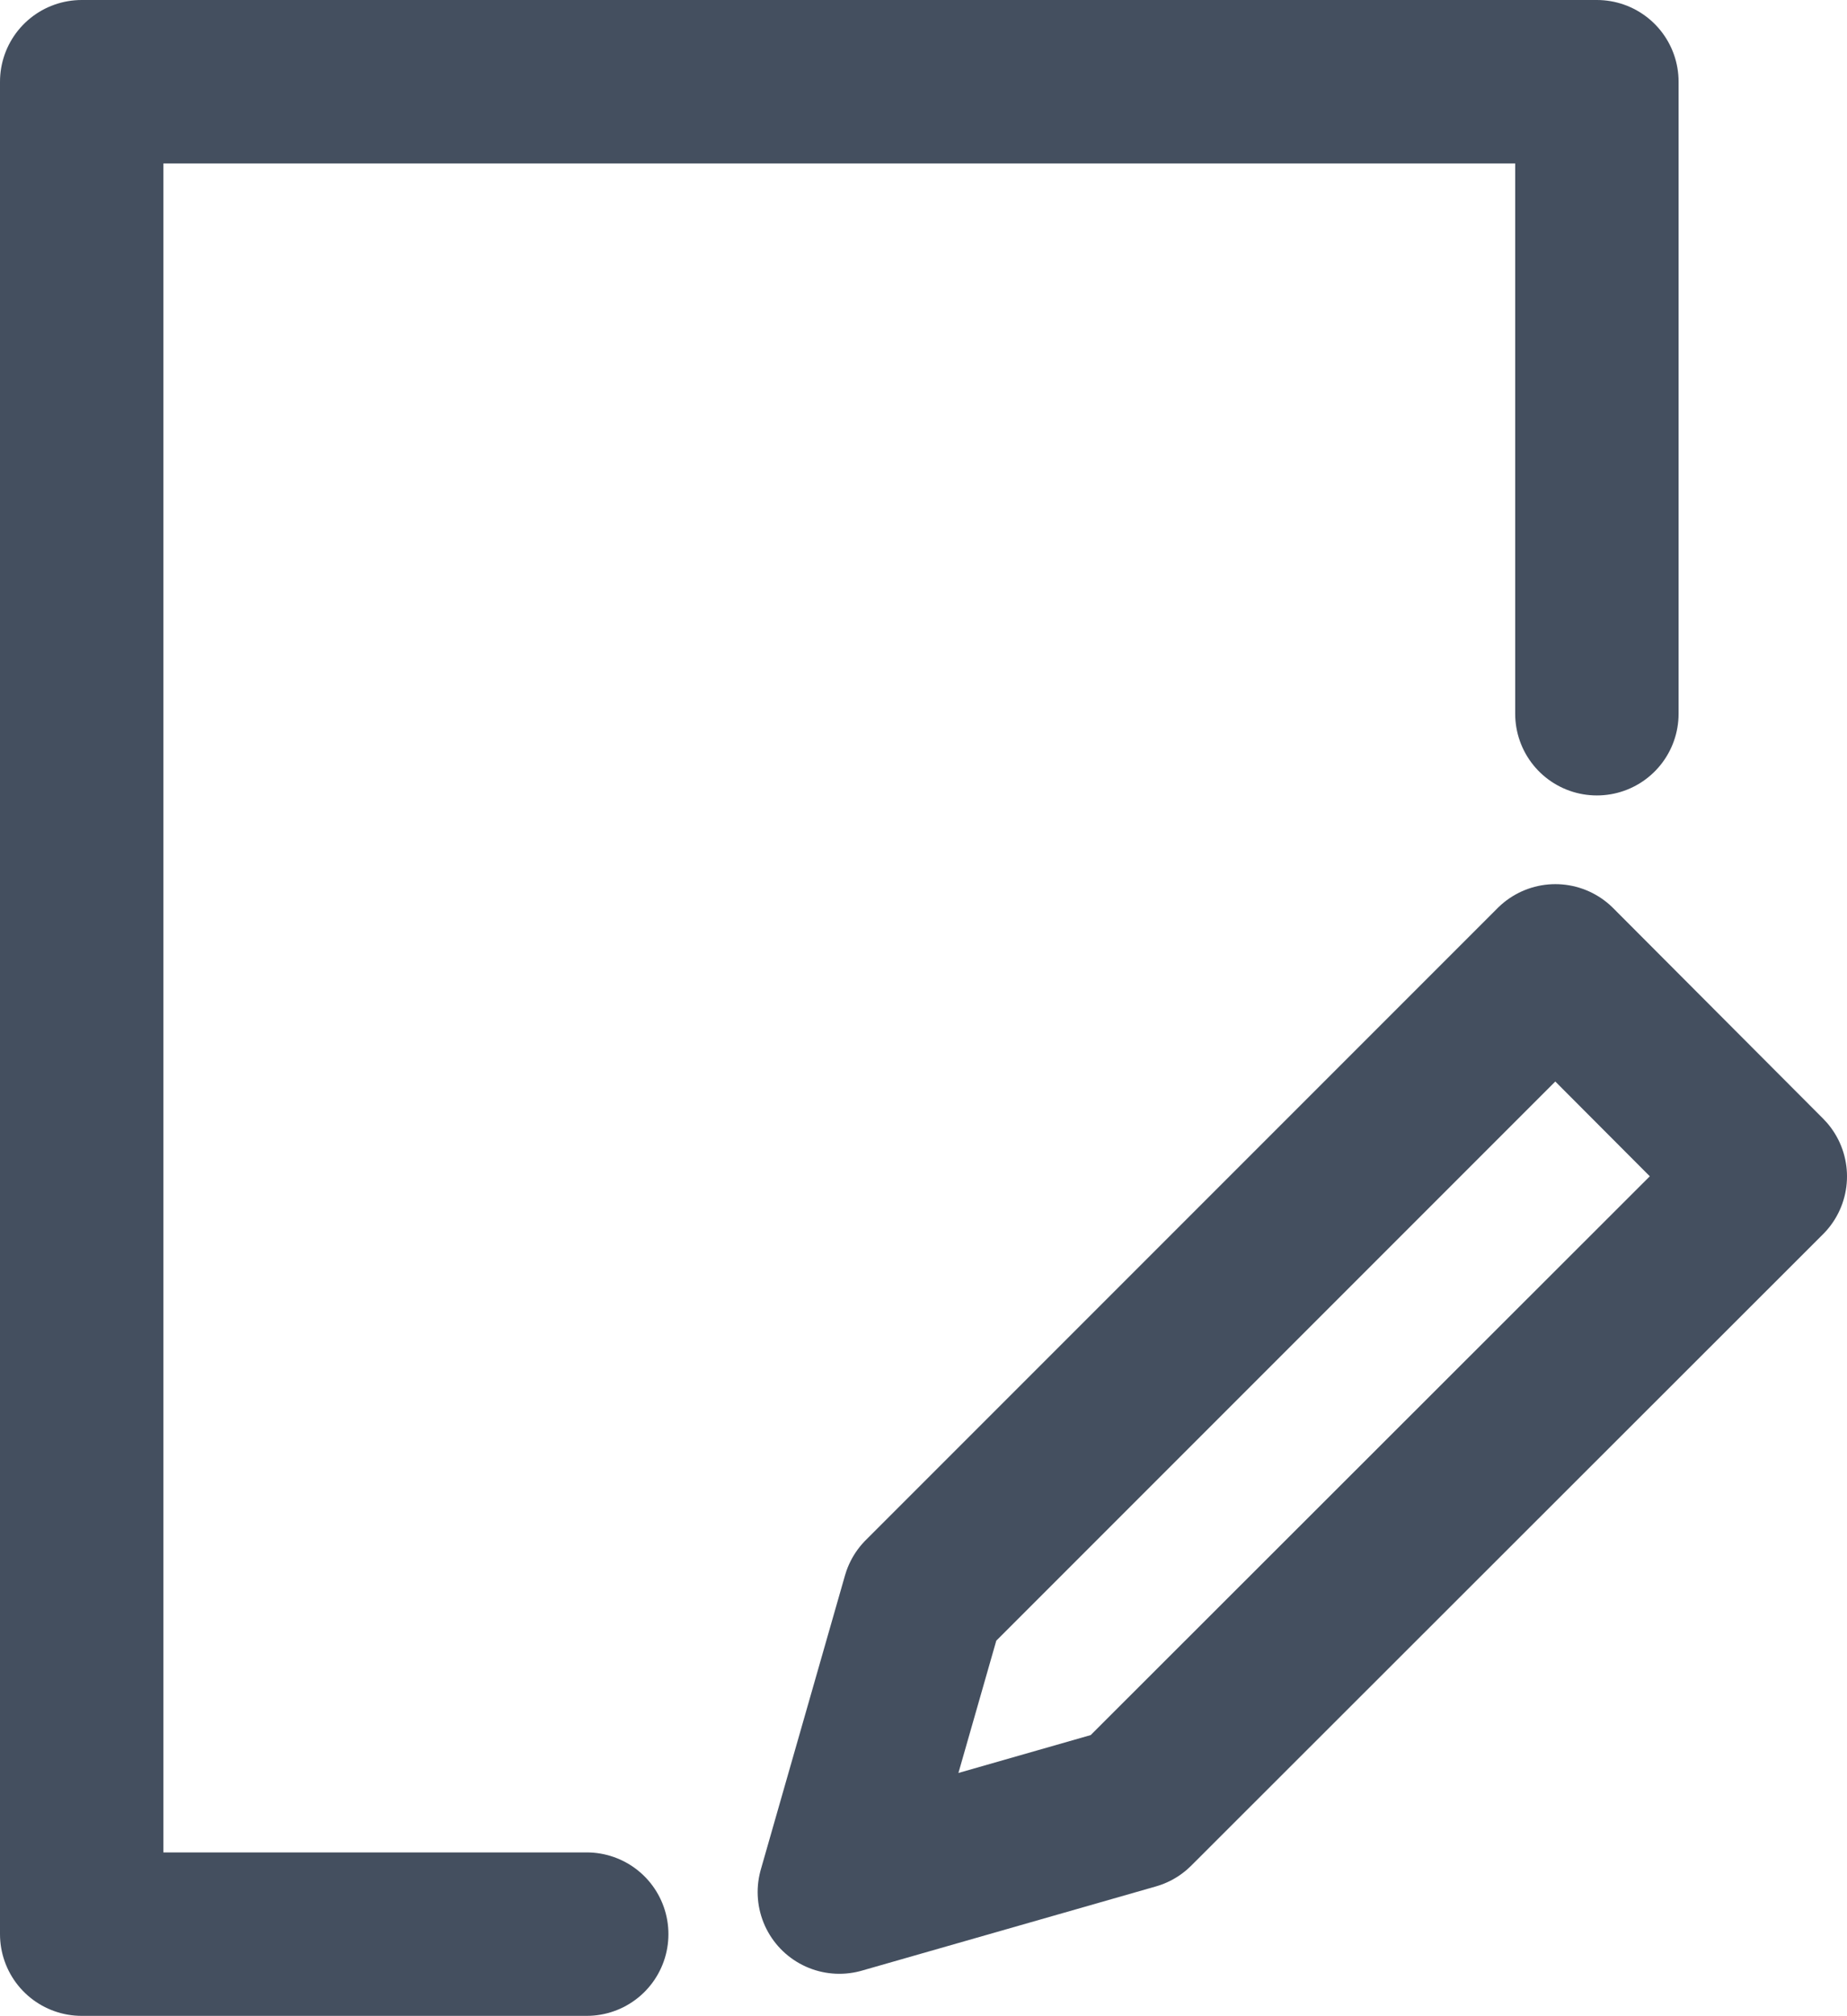 <svg xmlns="http://www.w3.org/2000/svg" width="16.955" height="18.5" viewBox="0 0 16.955 18.5">
  <g id="file-edit" transform="translate(-4.25 -1.25)">
    <path id="Path_1101" data-name="Path 1101" d="M9.636,19H5V2H18.909V7.8" fill="none" stroke="#444f5f" stroke-linecap="round" stroke-linejoin="round" stroke-miterlimit="10" stroke-width="1.5"/>
    <path id="Path_1102" data-name="Path 1102" d="M25.7,30.727,23,31.5l.773-2.7,5.8-5.8L31.5,24.932Z" transform="translate(-11.045 -12.886)" fill="none" stroke="#444f5f" stroke-linecap="round" stroke-linejoin="round" stroke-miterlimit="10" stroke-width="1.5"/>
  </g>
</svg>
